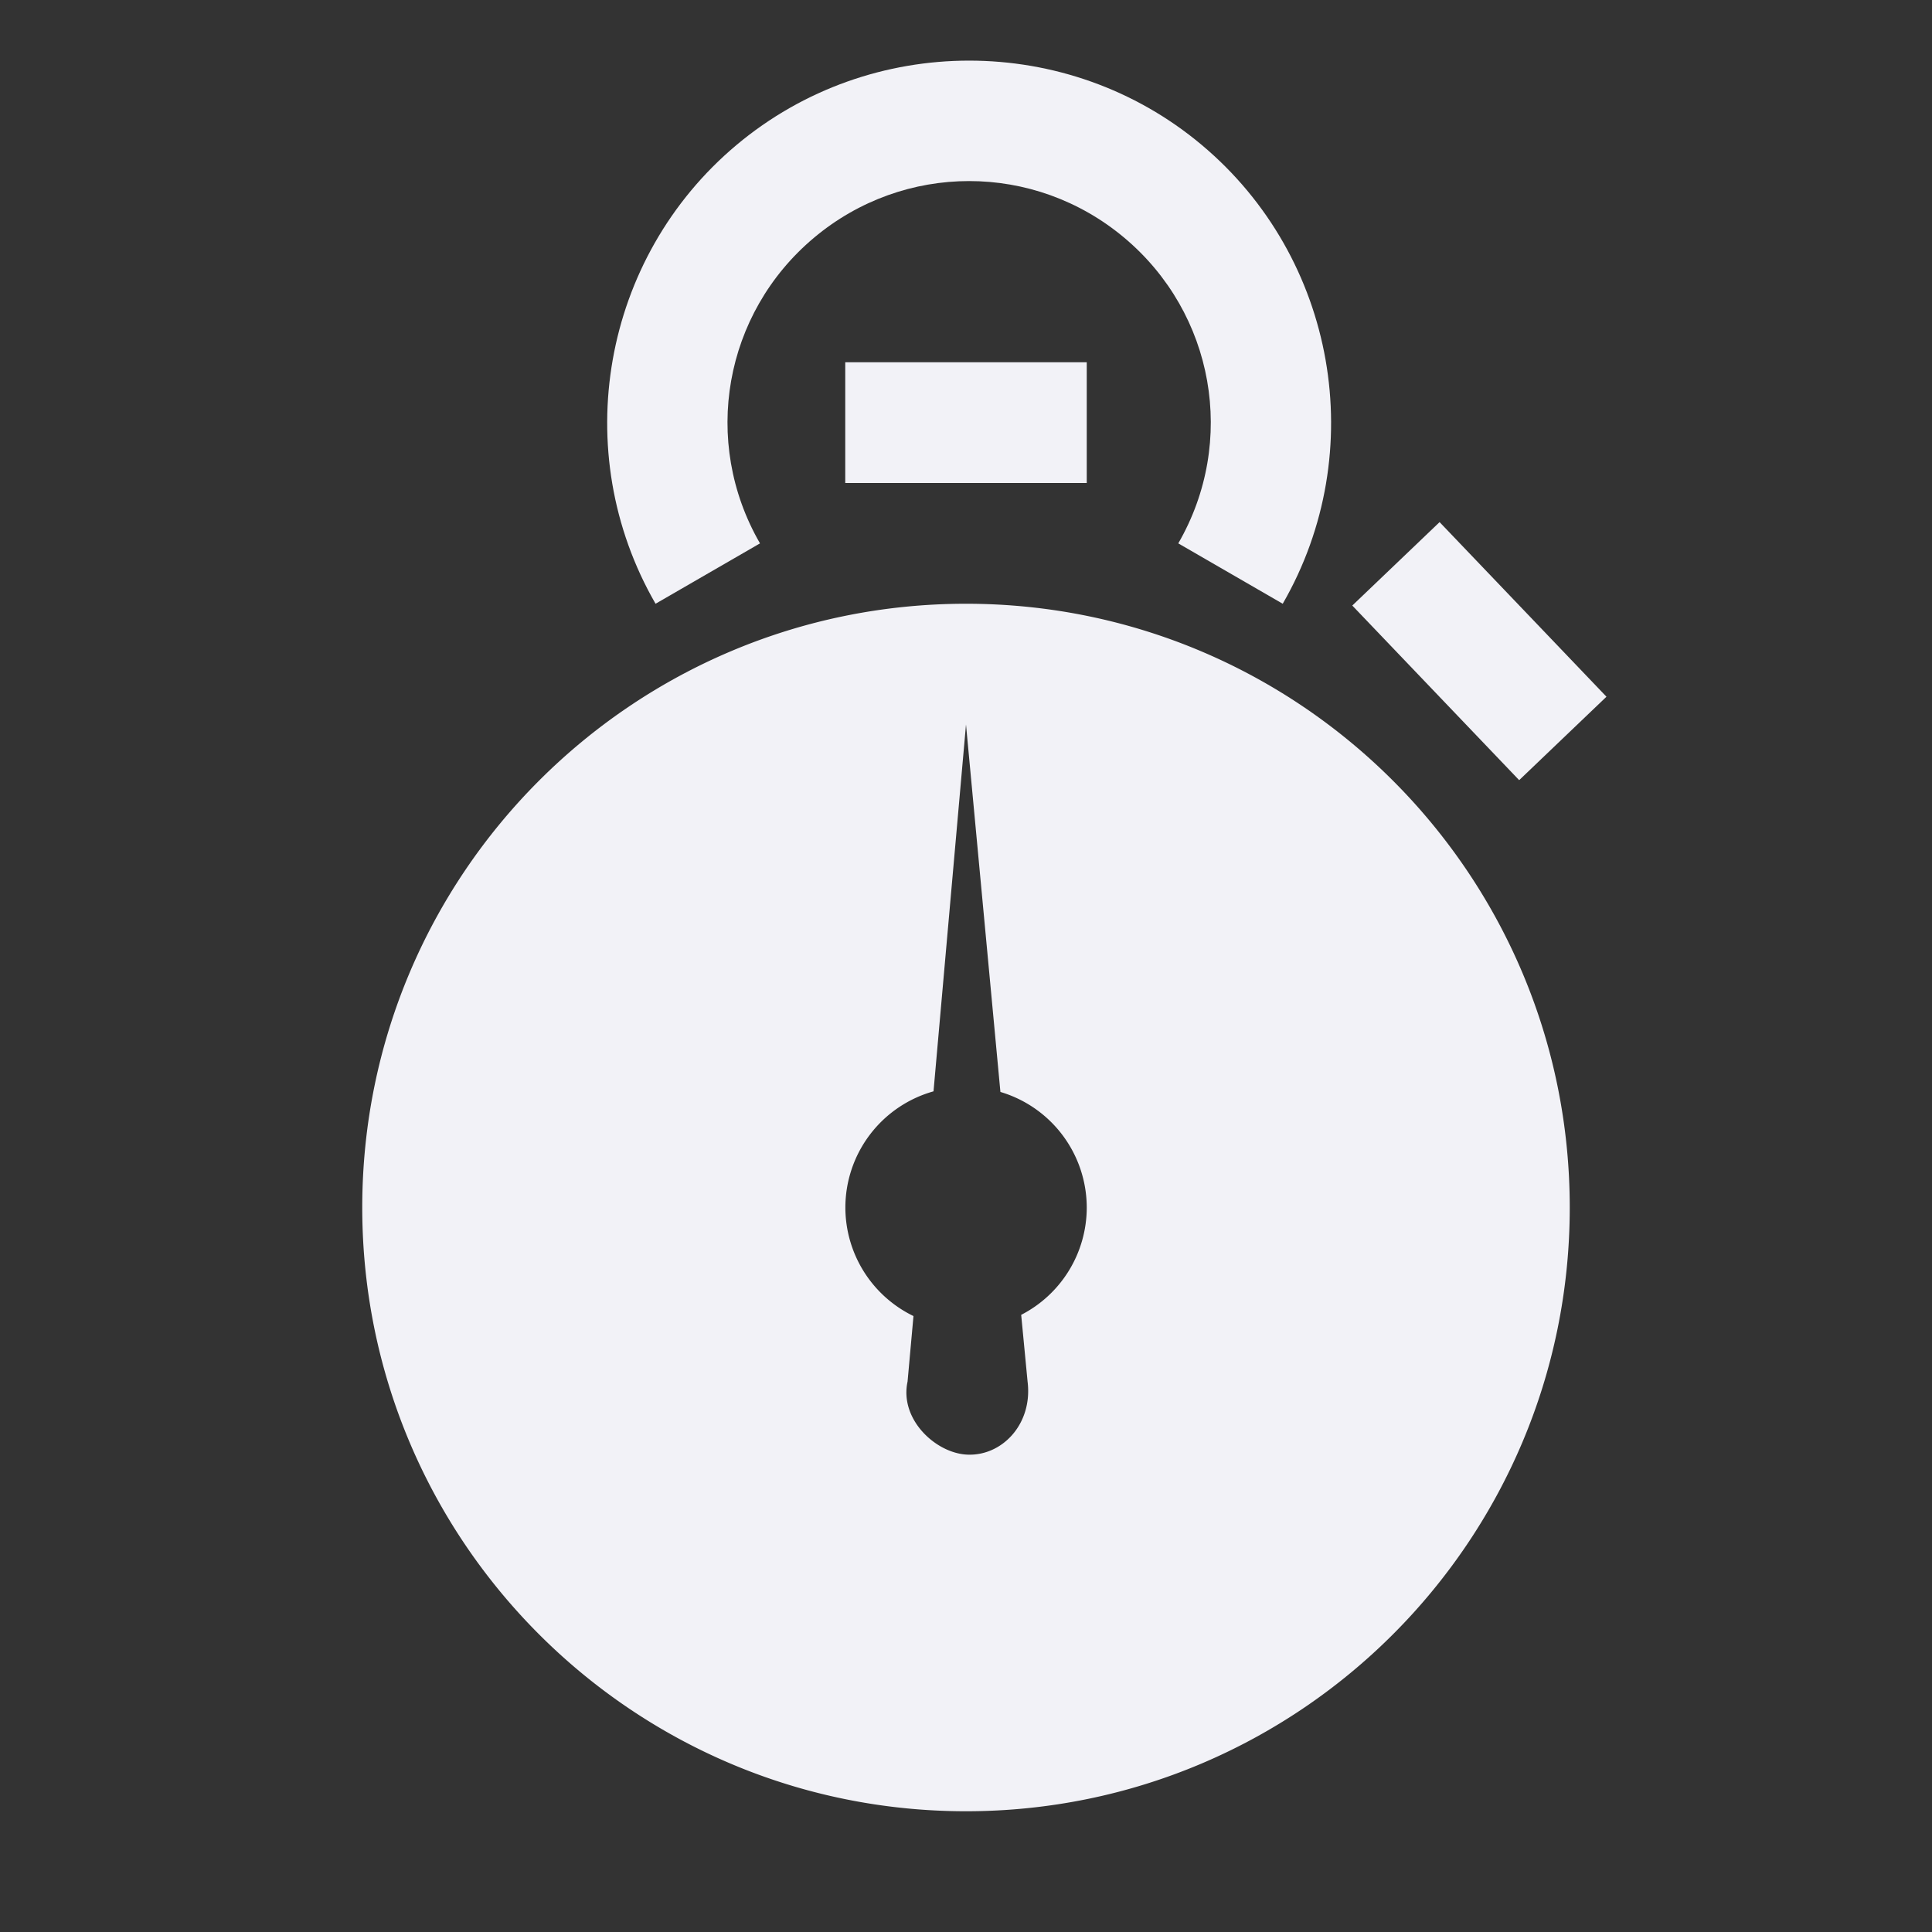 <svg height="16" width="16" xmlns="http://www.w3.org/2000/svg"><rect width="100%" height="100%" fill="#333333" stroke="none"/><g fill="#f2f2f7" transform="translate(-523 105)"><path d="m531-100c-2.761 0-5 2.239-5 5s2.239 5 5 5 5-2.239 5-5-2.239-5-5-5zm0 1 .285 3.043a1 1 0 0 1 .715.957 1 1 0 0 1 -.543.889l.053.553c.044.354-.216.624-.51.604-.257-.018-.551-.294-.484-.604l.049-.543a1 1 0 0 1 -.564-.898 1 1 0 0 1 .73-.963z"/><path d="m530-102h2v1h-2z"/><path d="m531.027-104.498c-.686 0-1.371.232-1.928.699-1.113.934-1.396 2.541-.67 3.799l.865-.5c-.487-.843-.299-1.905.447-2.531.746-.626 1.824-.626 2.57 0s.934 1.688.447 2.531l.865.5c.726-1.258.443-2.865-.67-3.799-.556-.467-1.242-.699-1.928-.699z"/><path d="m296.78-456.22h2v1h-2z" transform="matrix(.691 .723 -.723 .691 0 0)"/></g></svg>
